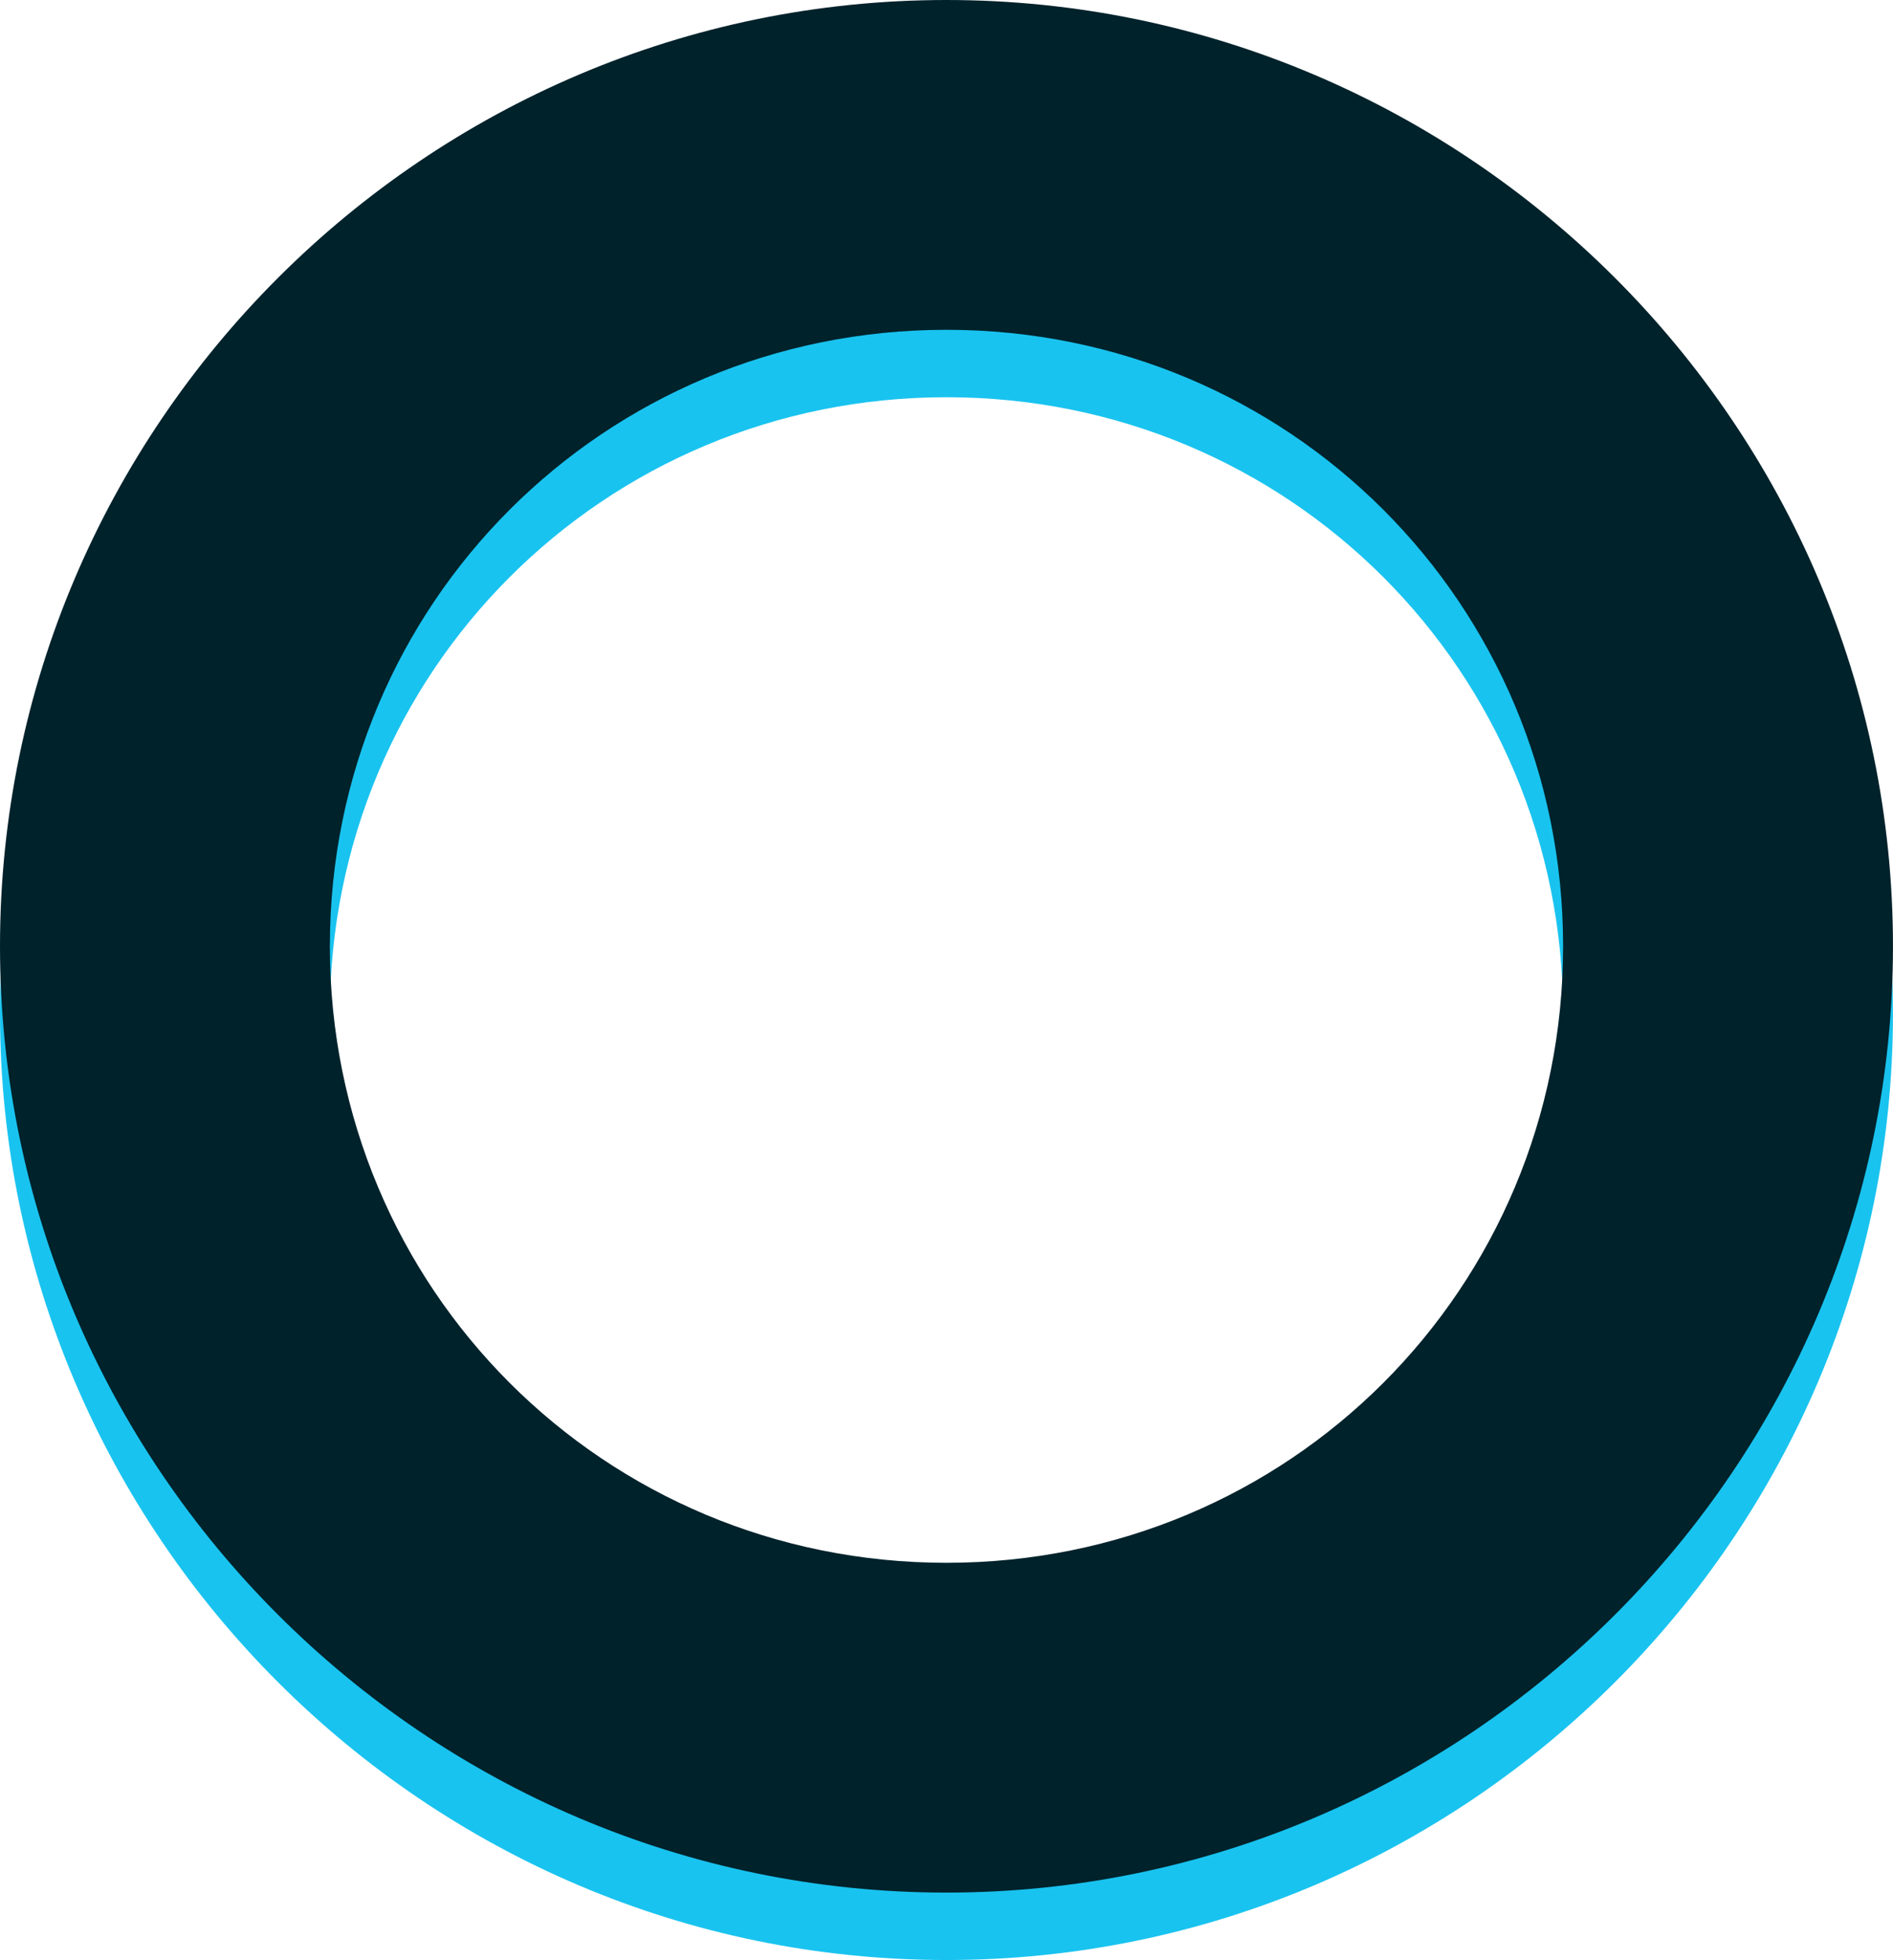 <?xml version="1.0" encoding="UTF-8" standalone="no"?>
<!-- Created with Inkscape (http://www.inkscape.org/) -->

<svg
   xmlns:dc="http://purl.org/dc/elements/1.1/"
   xmlns:cc="http://creativecommons.org/ns#"
   xmlns:rdf="http://www.w3.org/1999/02/22-rdf-syntax-ns#"
   xmlns:svg="http://www.w3.org/2000/svg"
   xmlns="http://www.w3.org/2000/svg"
   xmlns:sodipodi="http://sodipodi.sourceforge.net/DTD/sodipodi-0.dtd"
   xmlns:inkscape="http://www.inkscape.org/namespaces/inkscape"
   width="69.805mm"
   height="72.291mm"
   viewBox="0 0 69.805 72.291"
   version="1.1"
   id="svg8"
   inkscape:version="0.92.4 (5da689c313, 2019-01-14)"
   sodipodi:docname="O.svg">
  <defs
     id="defs2" />
  <sodipodi:namedview
     id="base"
     pagecolor="#ffffff"
     bordercolor="#666666"
     borderopacity="1.0"
     inkscape:pageopacity="0.0"
     inkscape:pageshadow="2"
     inkscape:zoom="1.4"
     inkscape:cx="-62.919663"
     inkscape:cy="31.542494"
     inkscape:document-units="mm"
     inkscape:current-layer="layer1"
     showgrid="false"
     inkscape:window-width="3840"
     inkscape:window-height="2066"
     inkscape:window-x="2149"
     inkscape:window-y="961"
     inkscape:window-maximized="1"
     fit-margin-top="0"
     fit-margin-left="0"
     fit-margin-right="0"
     fit-margin-bottom="0" />
  <g
     inkscape:label="Layer 1"
     inkscape:groupmode="layer"
     id="layer1"
     transform="translate(-15.053,-87.78)">
    <path
       style="color:#000000;font-style:normal;font-variant:normal;font-weight:normal;font-stretch:normal;font-size:medium;line-height:normal;font-family:sans-serif;font-variant-ligatures:normal;font-variant-position:normal;font-variant-caps:normal;font-variant-numeric:normal;font-variant-alternates:normal;font-feature-settings:normal;text-indent:0;text-align:start;text-decoration:none;text-decoration-line:none;text-decoration-style:solid;text-decoration-color:#000000;letter-spacing:normal;word-spacing:normal;text-transform:none;writing-mode:lr-tb;direction:ltr;text-orientation:mixed;dominant-baseline:auto;baseline-shift:baseline;text-anchor:start;white-space:normal;shape-padding:0;clip-rule:nonzero;display:inline;overflow:visible;visibility:visible;opacity:1;isolation:auto;mix-blend-mode:normal;color-interpolation:sRGB;color-interpolation-filters:linearRGB;solid-color:#000000;solid-opacity:1;vector-effect:none;fill:#19c3ef;fill-opacity:1;fill-rule:nonzero;stroke:none;stroke-width:12.164;stroke-linecap:square;stroke-linejoin:round;stroke-miterlimit:4;stroke-dasharray:none;stroke-dashoffset:0;stroke-opacity:1;color-rendering:auto;image-rendering:auto;shape-rendering:auto;text-rendering:auto;enable-background:accumulate"
       d="m 49.955,90.267 c -19.204,0 -34.902,15.698 -34.902,34.902 3e-6,19.204 15.698,34.902 34.902,34.902 19.204,0 34.902,-15.698 34.902,-34.902 -3e-6,-19.204 -15.698,-34.902 -34.902,-34.902 z m 0,12.164 c 12.63,0 22.738,10.108 22.738,22.738 -10e-7,12.63 -10.108,22.738 -22.738,22.738 -12.63,0 -22.738,-10.108 -22.738,-22.738 2e-6,-12.63 10.108,-22.738 22.738,-22.738 z"
       id="path1435-3"
       inkscape:connector-curvature="0" />
    <path
       style="color:#000000;font-style:normal;font-variant:normal;font-weight:normal;font-stretch:normal;font-size:medium;line-height:normal;font-family:sans-serif;font-variant-ligatures:normal;font-variant-position:normal;font-variant-caps:normal;font-variant-numeric:normal;font-variant-alternates:normal;font-feature-settings:normal;text-indent:0;text-align:start;text-decoration:none;text-decoration-line:none;text-decoration-style:solid;text-decoration-color:#000000;letter-spacing:normal;word-spacing:normal;text-transform:none;writing-mode:lr-tb;direction:ltr;text-orientation:mixed;dominant-baseline:auto;baseline-shift:baseline;text-anchor:start;white-space:normal;shape-padding:0;clip-rule:nonzero;display:inline;overflow:visible;visibility:visible;opacity:1;isolation:auto;mix-blend-mode:normal;color-interpolation:sRGB;color-interpolation-filters:linearRGB;solid-color:#000000;solid-opacity:1;vector-effect:none;fill:#00222b;fill-opacity:1;fill-rule:nonzero;stroke:none;stroke-width:12.164;stroke-linecap:square;stroke-linejoin:round;stroke-miterlimit:4;stroke-dasharray:none;stroke-dashoffset:0;stroke-opacity:1;color-rendering:auto;image-rendering:auto;shape-rendering:auto;text-rendering:auto;enable-background:accumulate"
       d="m 49.955,87.78 c -19.204,0 -34.902,15.698 -34.902,34.902 -4e-6,19.204 15.698,34.902 34.902,34.902 19.204,0 34.902,-15.698 34.902,-34.902 -2e-6,-19.204 -15.698,-34.902 -34.902,-34.902 z m 0,12.164 c 12.63,-10e-7 22.738,10.108 22.738,22.738 3e-6,12.63 -10.108,22.738 -22.738,22.738 -12.63,0 -22.738,-10.108 -22.738,-22.738 1e-6,-12.63 10.108,-22.738 22.738,-22.738 z"
       id="path1435"
       inkscape:connector-curvature="0" />
  </g>
</svg>

